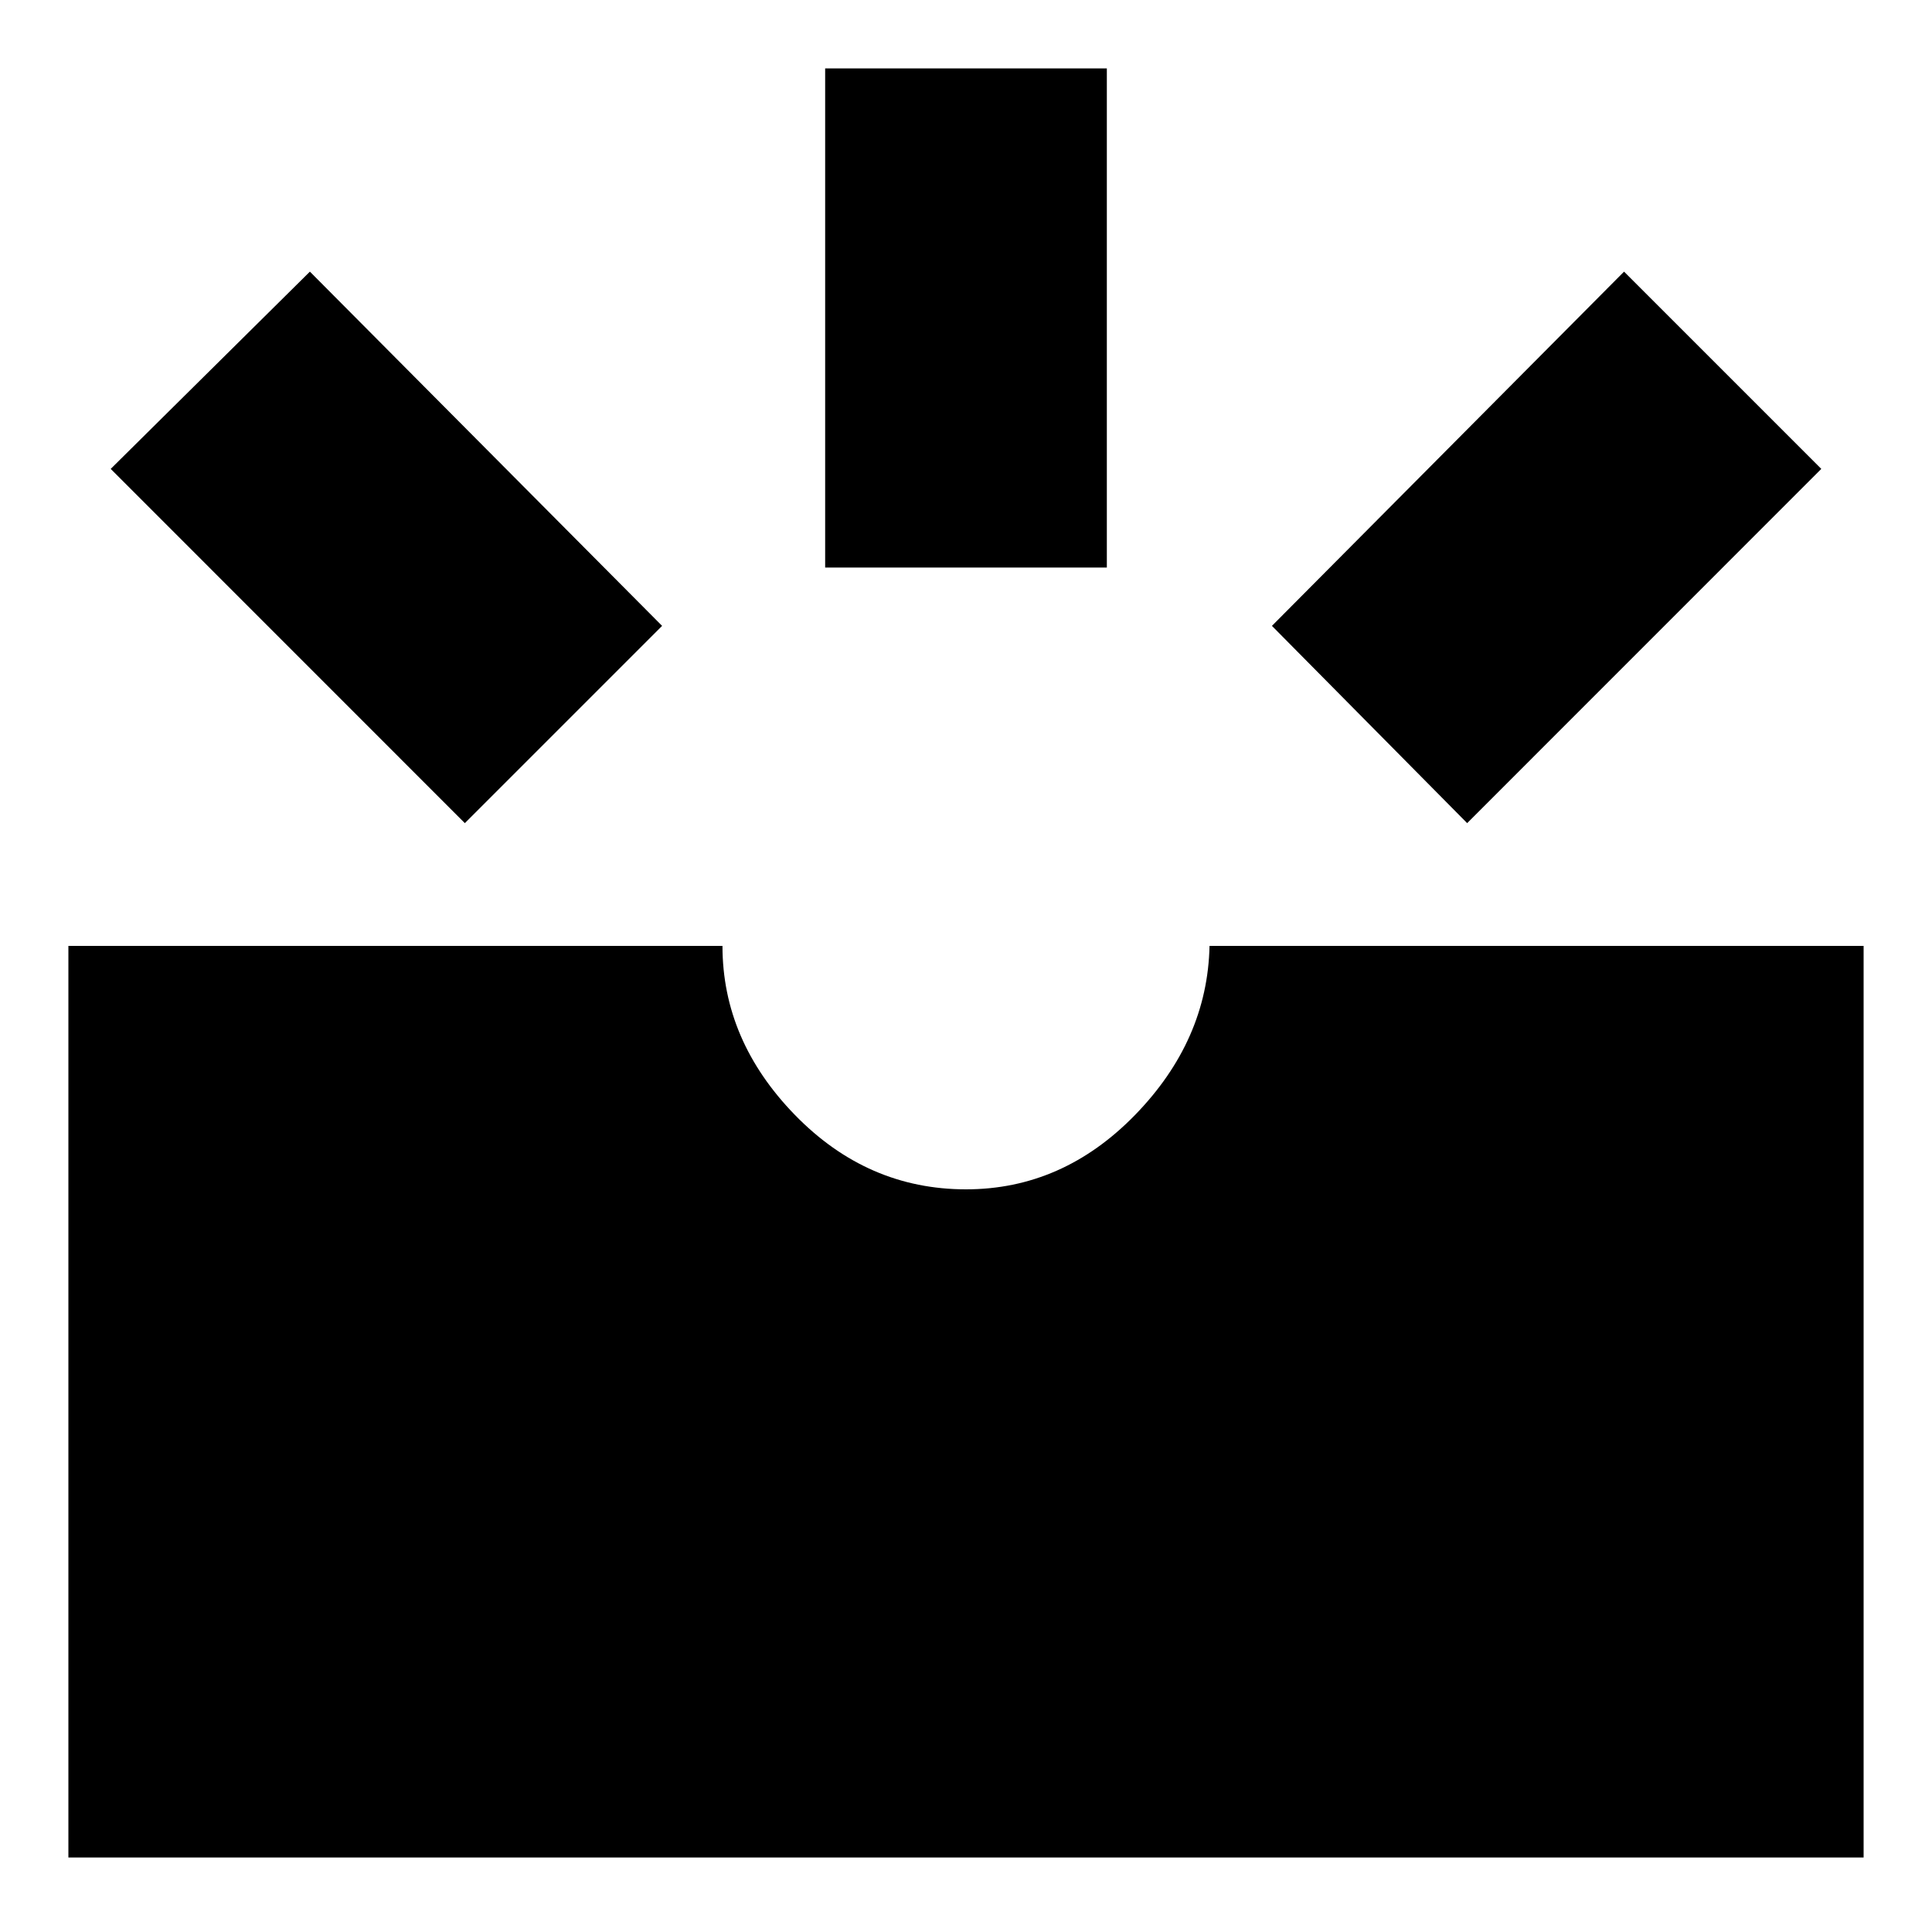 <svg xmlns="http://www.w3.org/2000/svg" height="20" width="20"><path d="m15.188 8.521-2.021-2.042 3.645-3.667 2.042 2.042ZM8.542 5.875V.708h2.916v5.167Zm-3.73 2.646L1.146 4.854l2.062-2.042 3.646 3.667ZM.708 19.229V9.792h6.771q0 .979.75 1.75.75.77 1.771.77 1 0 1.75-.77.75-.771.771-1.75h6.771v9.437Z"/></svg>